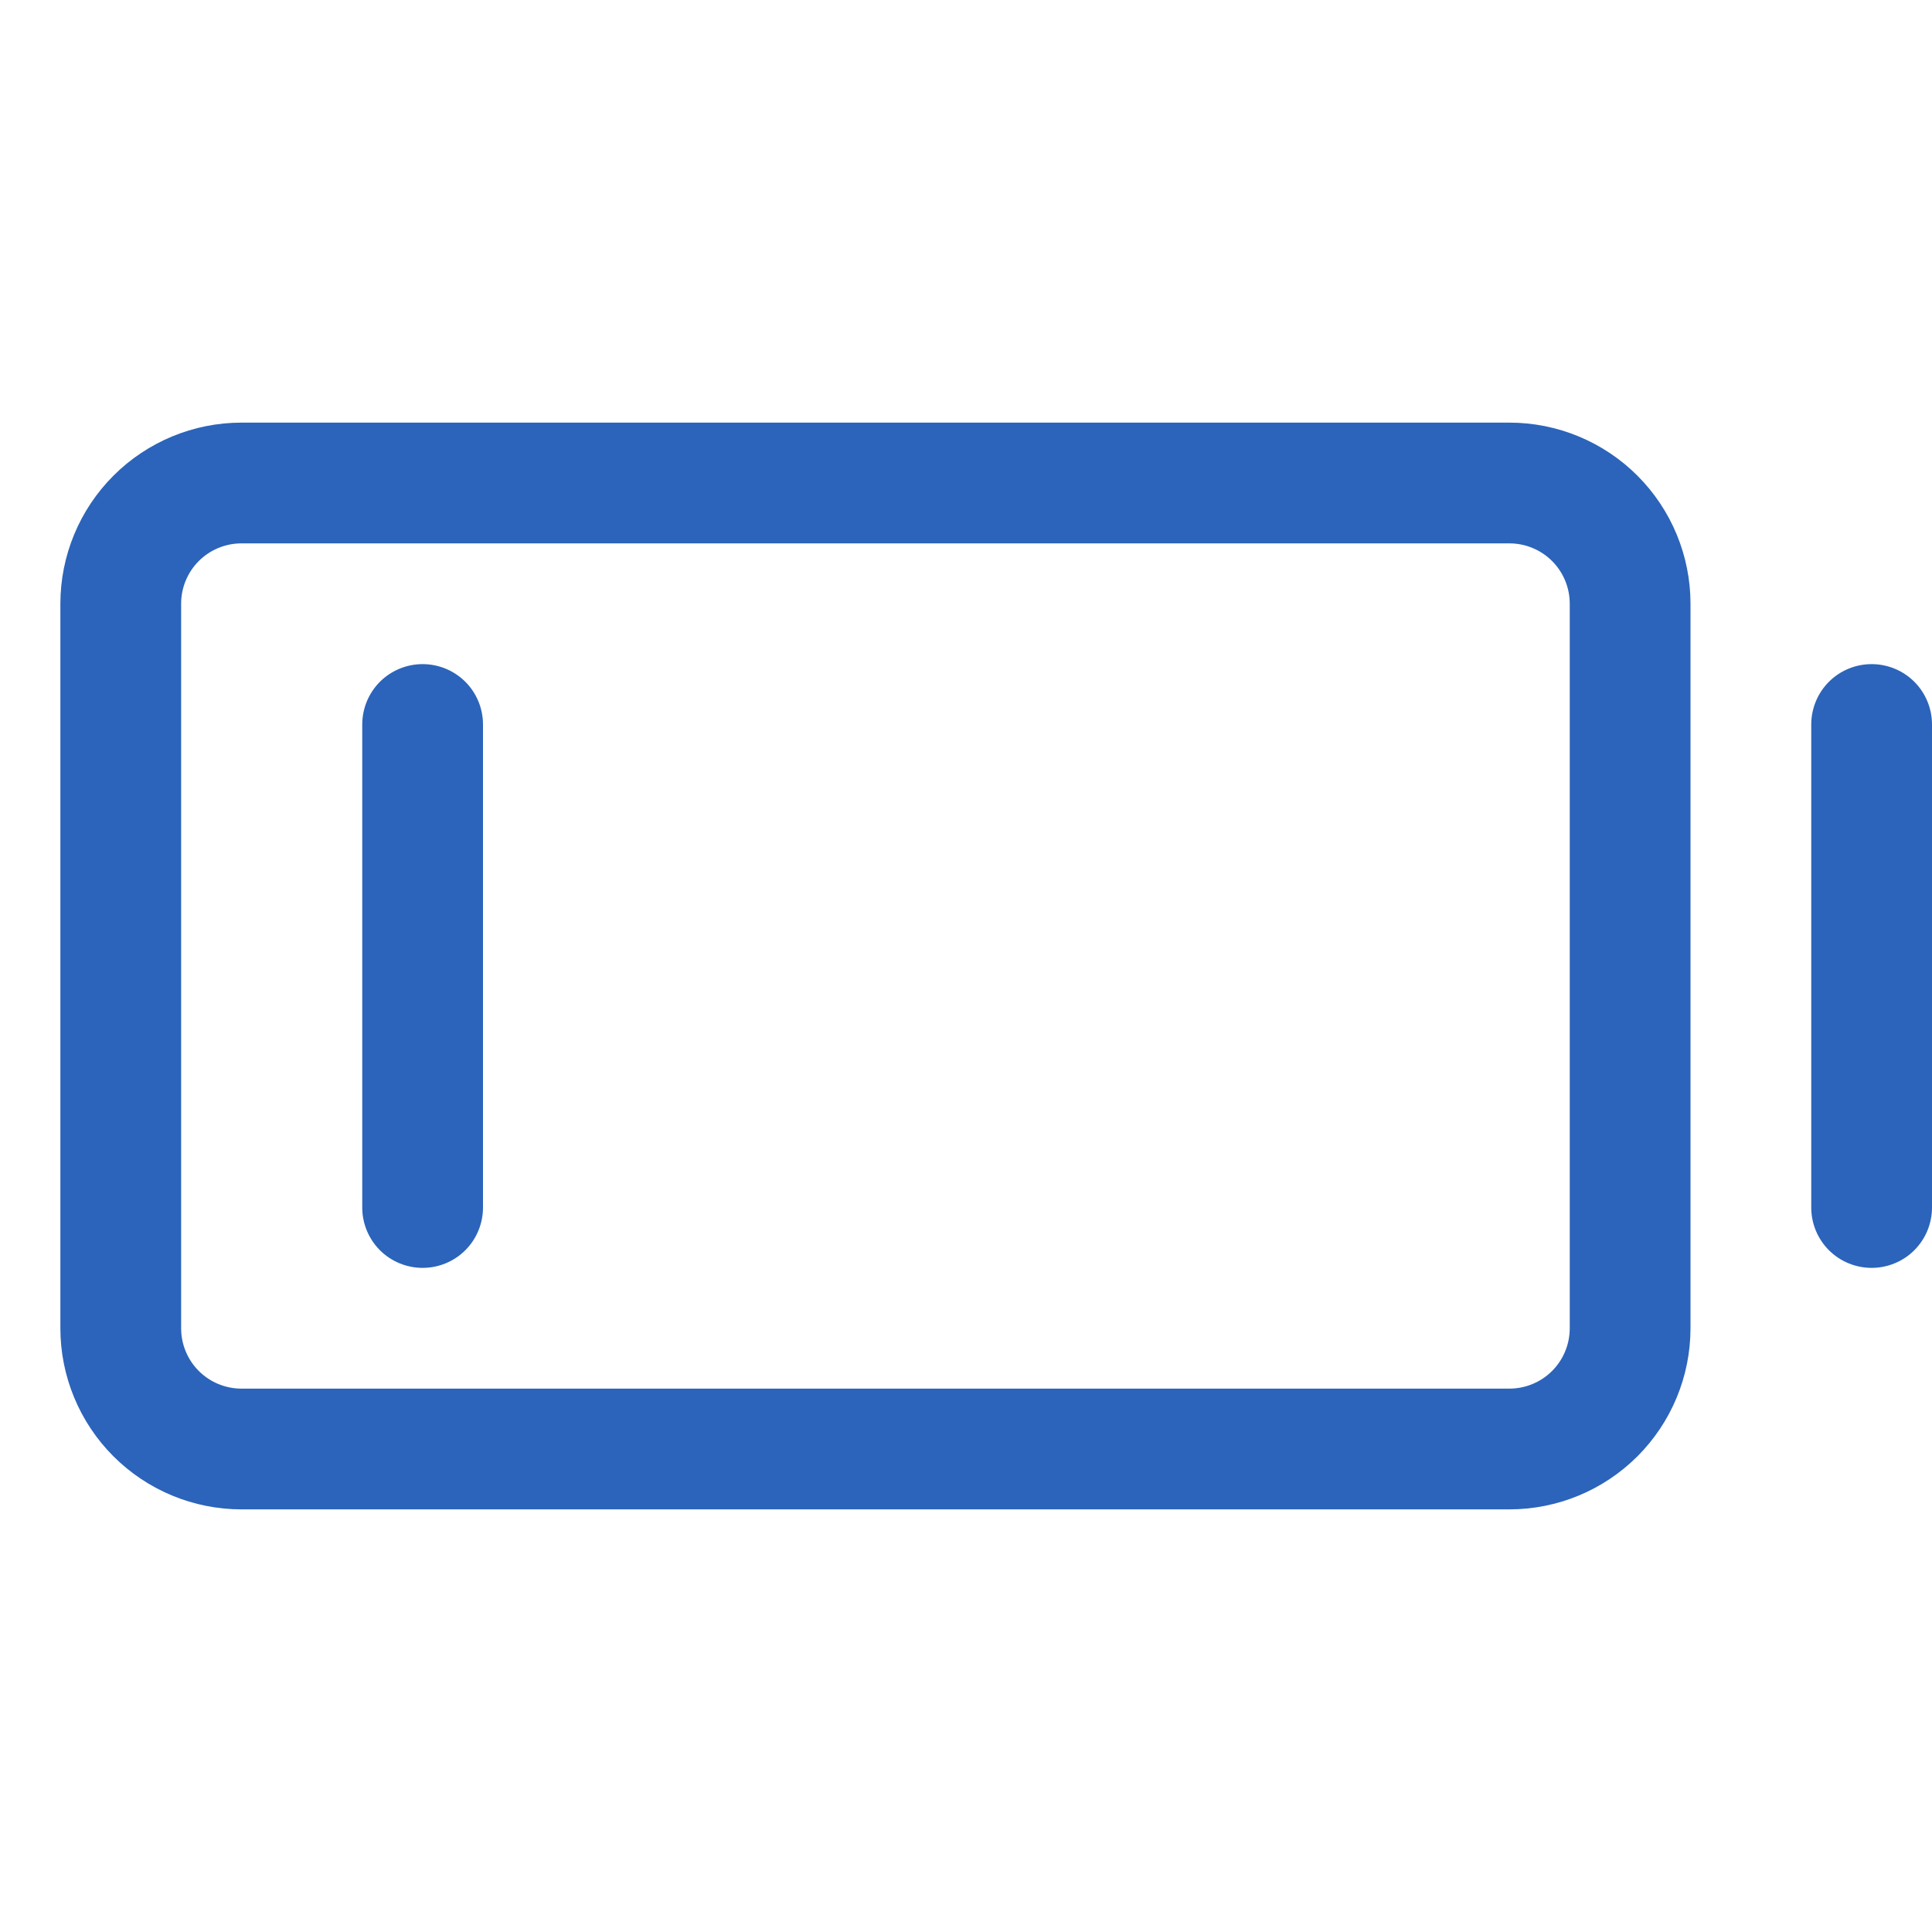 <svg width="28" height="28" viewBox="0 0 28 28" fill="none" xmlns="http://www.w3.org/2000/svg">
<path d="M21.875 6.125H3.5C2.804 6.125 2.136 6.402 1.644 6.894C1.152 7.386 0.875 8.054 0.875 8.75V19.25C0.875 19.946 1.152 20.614 1.644 21.106C2.136 21.598 2.804 21.875 3.5 21.875H21.875C22.571 21.875 23.239 21.598 23.731 21.106C24.223 20.614 24.5 19.946 24.5 19.25V8.75C24.5 8.054 24.223 7.386 23.731 6.894C23.239 6.402 22.571 6.125 21.875 6.125ZM22.75 19.25C22.75 19.482 22.658 19.705 22.494 19.869C22.33 20.033 22.107 20.125 21.875 20.125H3.5C3.268 20.125 3.045 20.033 2.881 19.869C2.717 19.705 2.625 19.482 2.625 19.25V8.75C2.625 8.518 2.717 8.295 2.881 8.131C3.045 7.967 3.268 7.875 3.5 7.875H21.875C22.107 7.875 22.33 7.967 22.494 8.131C22.658 8.295 22.75 8.518 22.75 8.75V19.25ZM7 10.5V17.5C7 17.732 6.908 17.955 6.744 18.119C6.58 18.283 6.357 18.375 6.125 18.375C5.893 18.375 5.67 18.283 5.506 18.119C5.342 17.955 5.25 17.732 5.25 17.5V10.5C5.25 10.268 5.342 10.045 5.506 9.881C5.67 9.717 5.893 9.625 6.125 9.625C6.357 9.625 6.58 9.717 6.744 9.881C6.908 10.045 7 10.268 7 10.5ZM28 10.5V17.5C28 17.732 27.908 17.955 27.744 18.119C27.58 18.283 27.357 18.375 27.125 18.375C26.893 18.375 26.67 18.283 26.506 18.119C26.342 17.955 26.25 17.732 26.25 17.5V10.5C26.25 10.268 26.342 10.045 26.506 9.881C26.67 9.717 26.893 9.625 27.125 9.625C27.357 9.625 27.58 9.717 27.744 9.881C27.908 10.045 28 10.268 28 10.5Z" fill="#2B64BA"/>
</svg>
